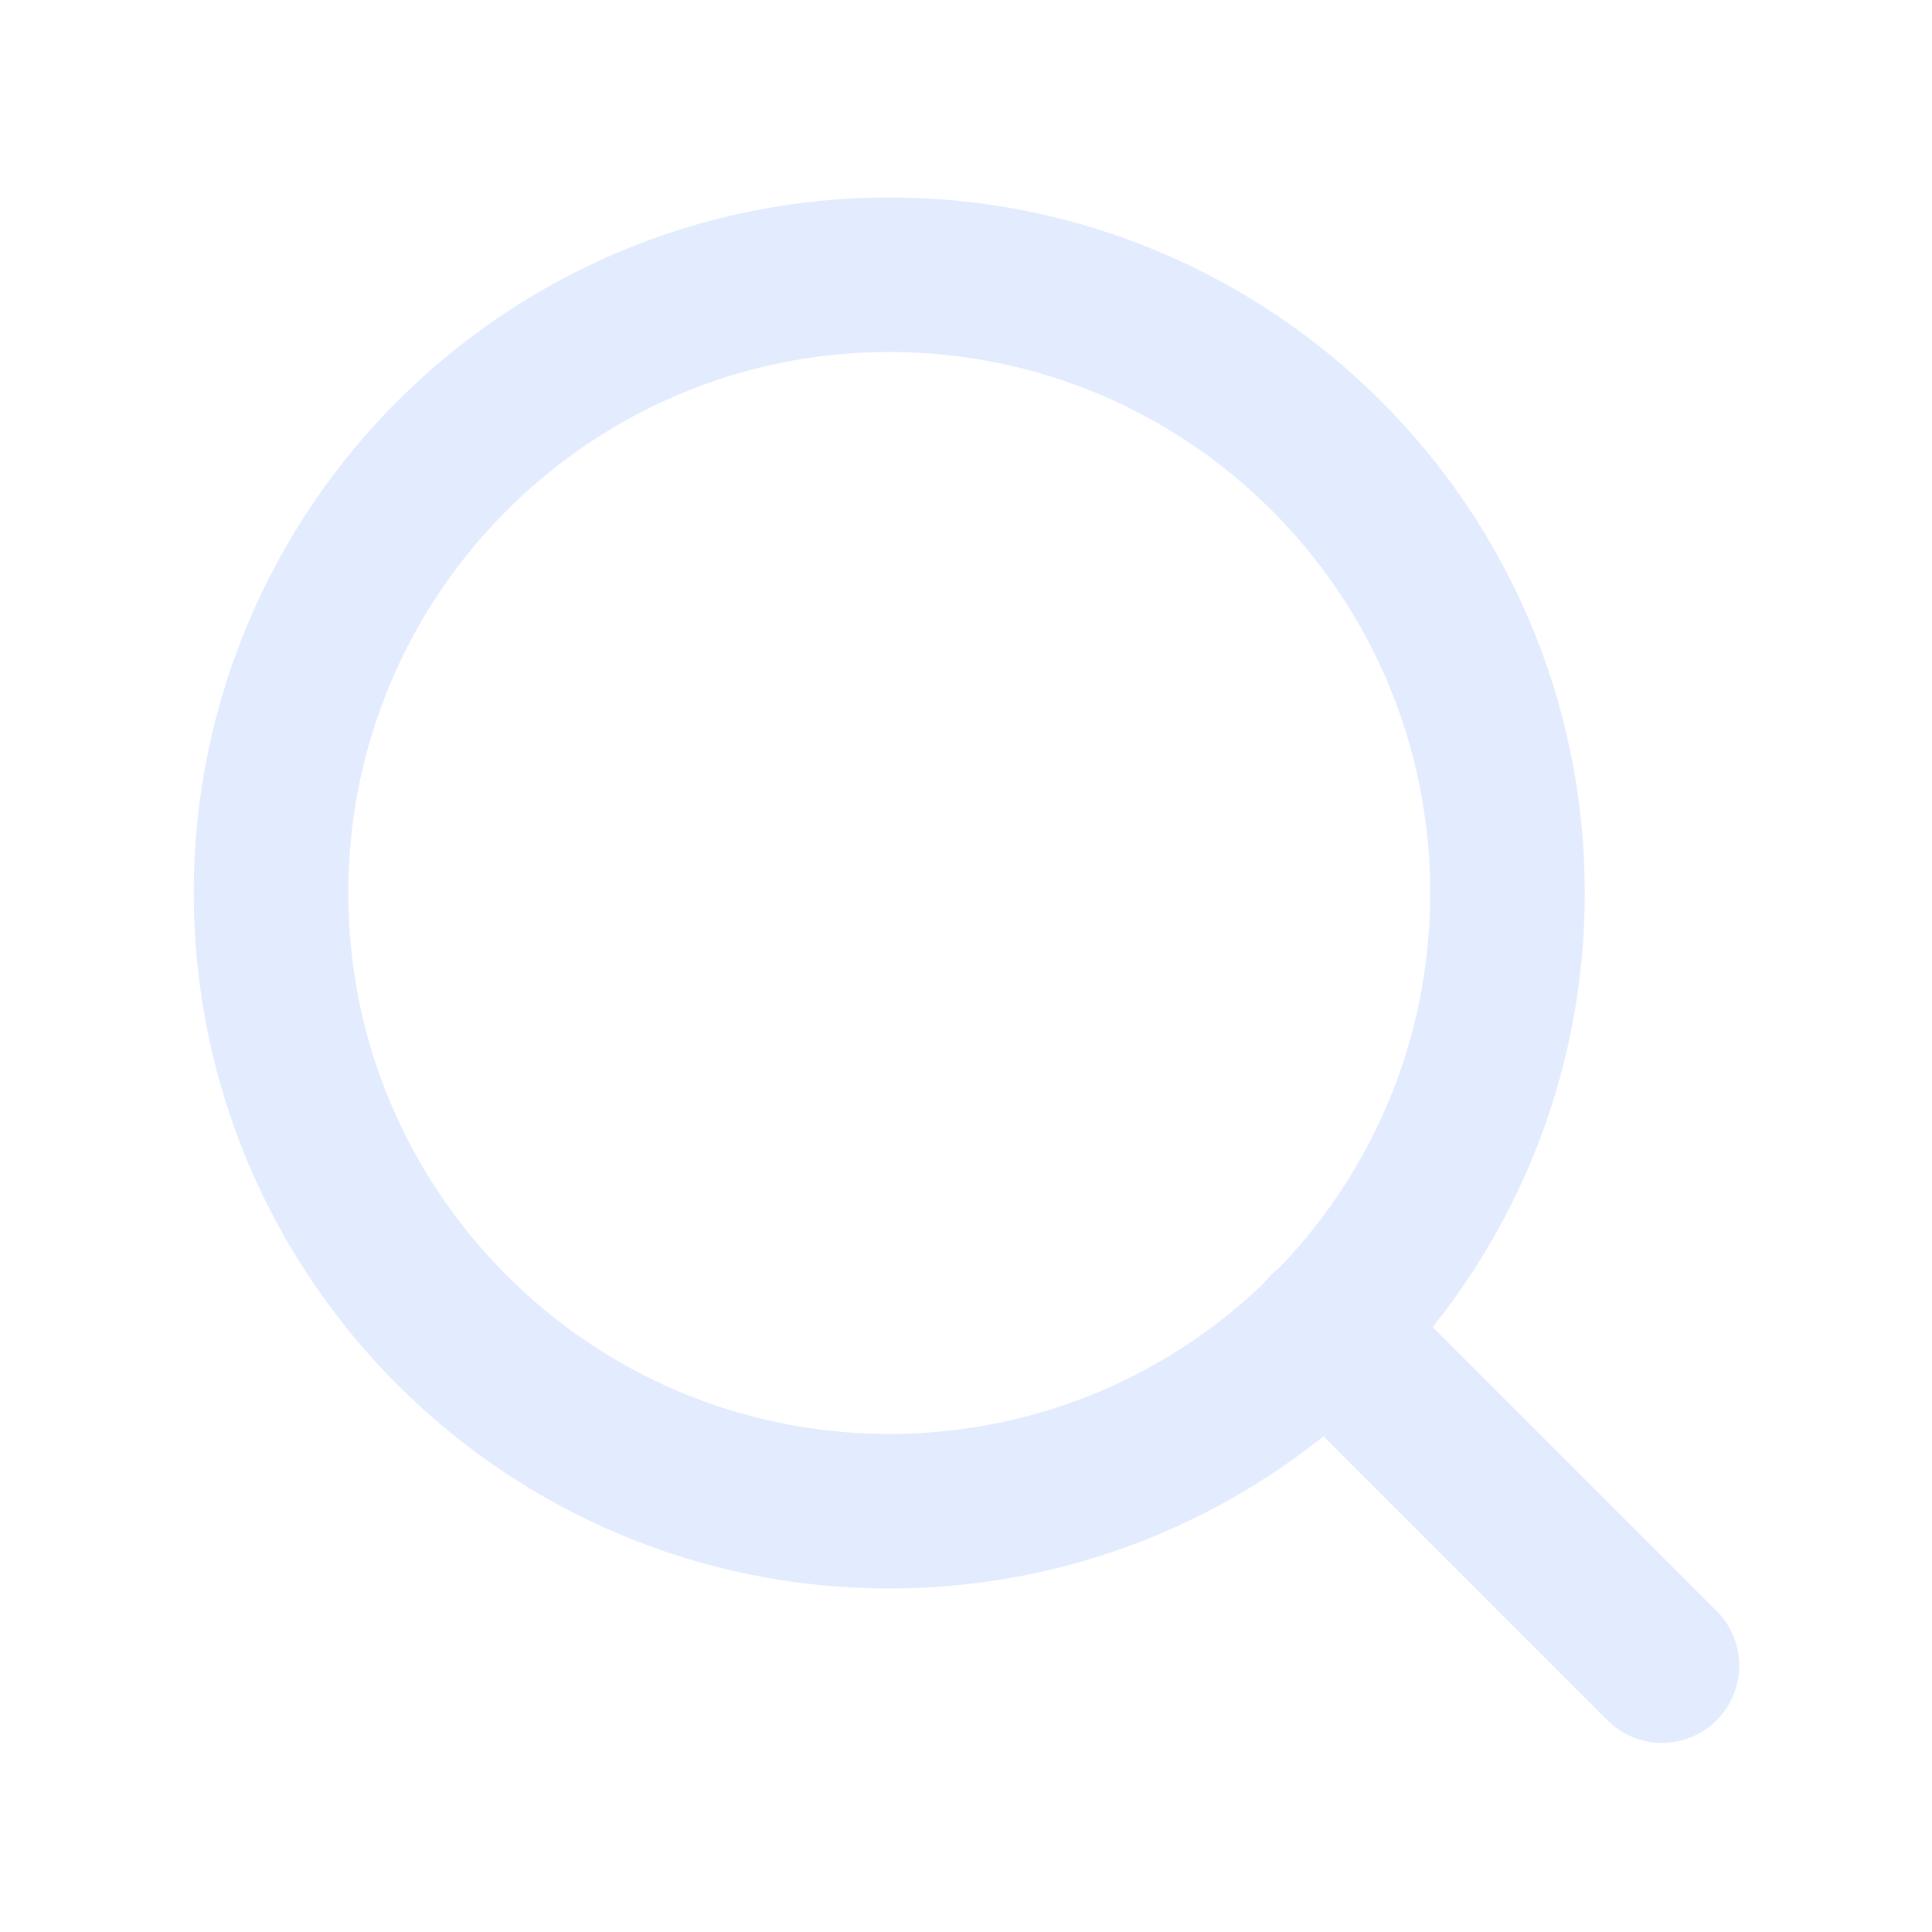 <svg width="25" height="25" viewBox="0 0 25 25" fill="none" xmlns="http://www.w3.org/2000/svg">
<g opacity="0.5">
<path d="M11.507 19.555C15.925 19.555 19.507 15.973 19.507 11.555C19.507 7.136 15.925 3.555 11.507 3.555C7.089 3.555 3.507 7.136 3.507 11.555C3.507 15.973 7.089 19.555 11.507 19.555Z" stroke="#C8D8FF" stroke-width="2" stroke-linecap="round" stroke-linejoin="round"/>
<path d="M21.506 21.553L17.156 17.203" stroke="#C8D8FF" stroke-width="2" stroke-linecap="round" stroke-linejoin="round"/>
</g>
</svg>
